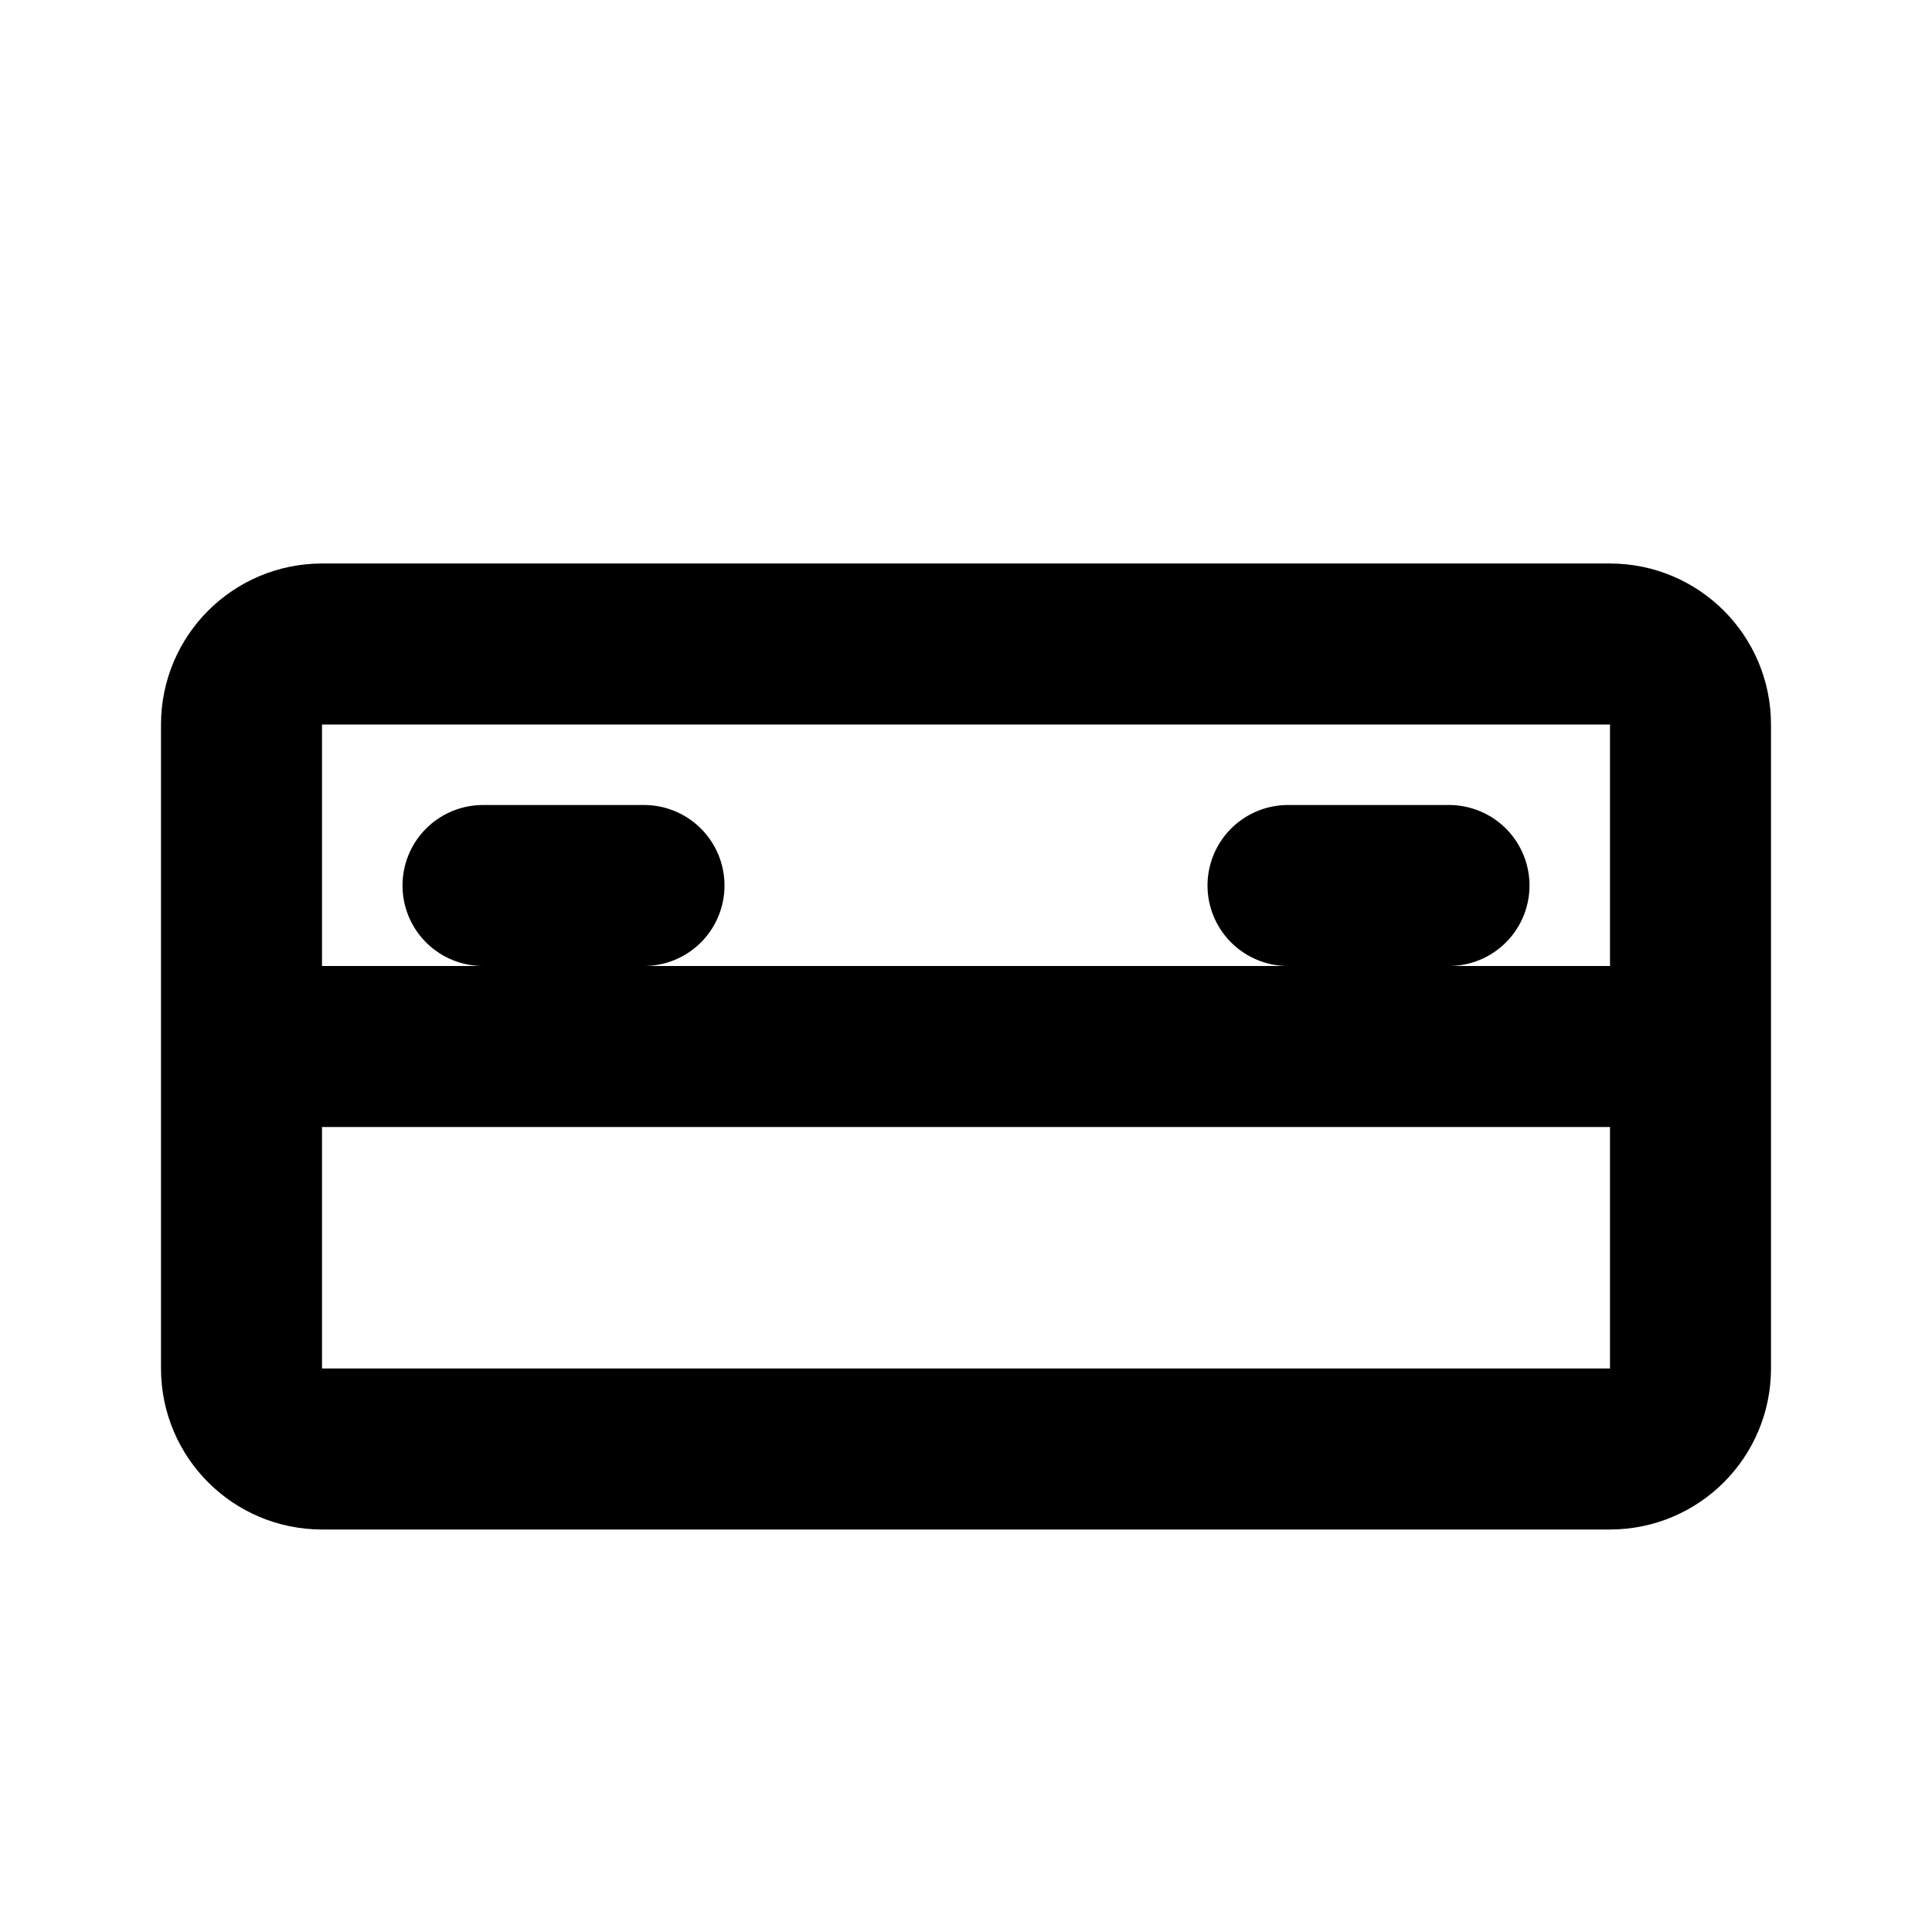 <?xml version="1.0" encoding="UTF-8"?>
<svg width="24" height="24" viewBox="0 0 24 24" fill="none" xmlns="http://www.w3.org/2000/svg">
  <path d="M3 9C3 8.448 3.448 8 4 8H20C20.552 8 21 8.448 21 9V17C21 17.552 20.552 18 20 18H4C3.448 18 3 17.552 3 17V9Z" stroke="currentColor" stroke-width="2"/>
  <path d="M6 11H8" stroke="currentColor" stroke-width="2" stroke-linecap="round"/>
  <path d="M16 11H18" stroke="currentColor" stroke-width="2" stroke-linecap="round"/>
  <path d="M3 13H21" stroke="currentColor" stroke-width="2"/>
</svg>
